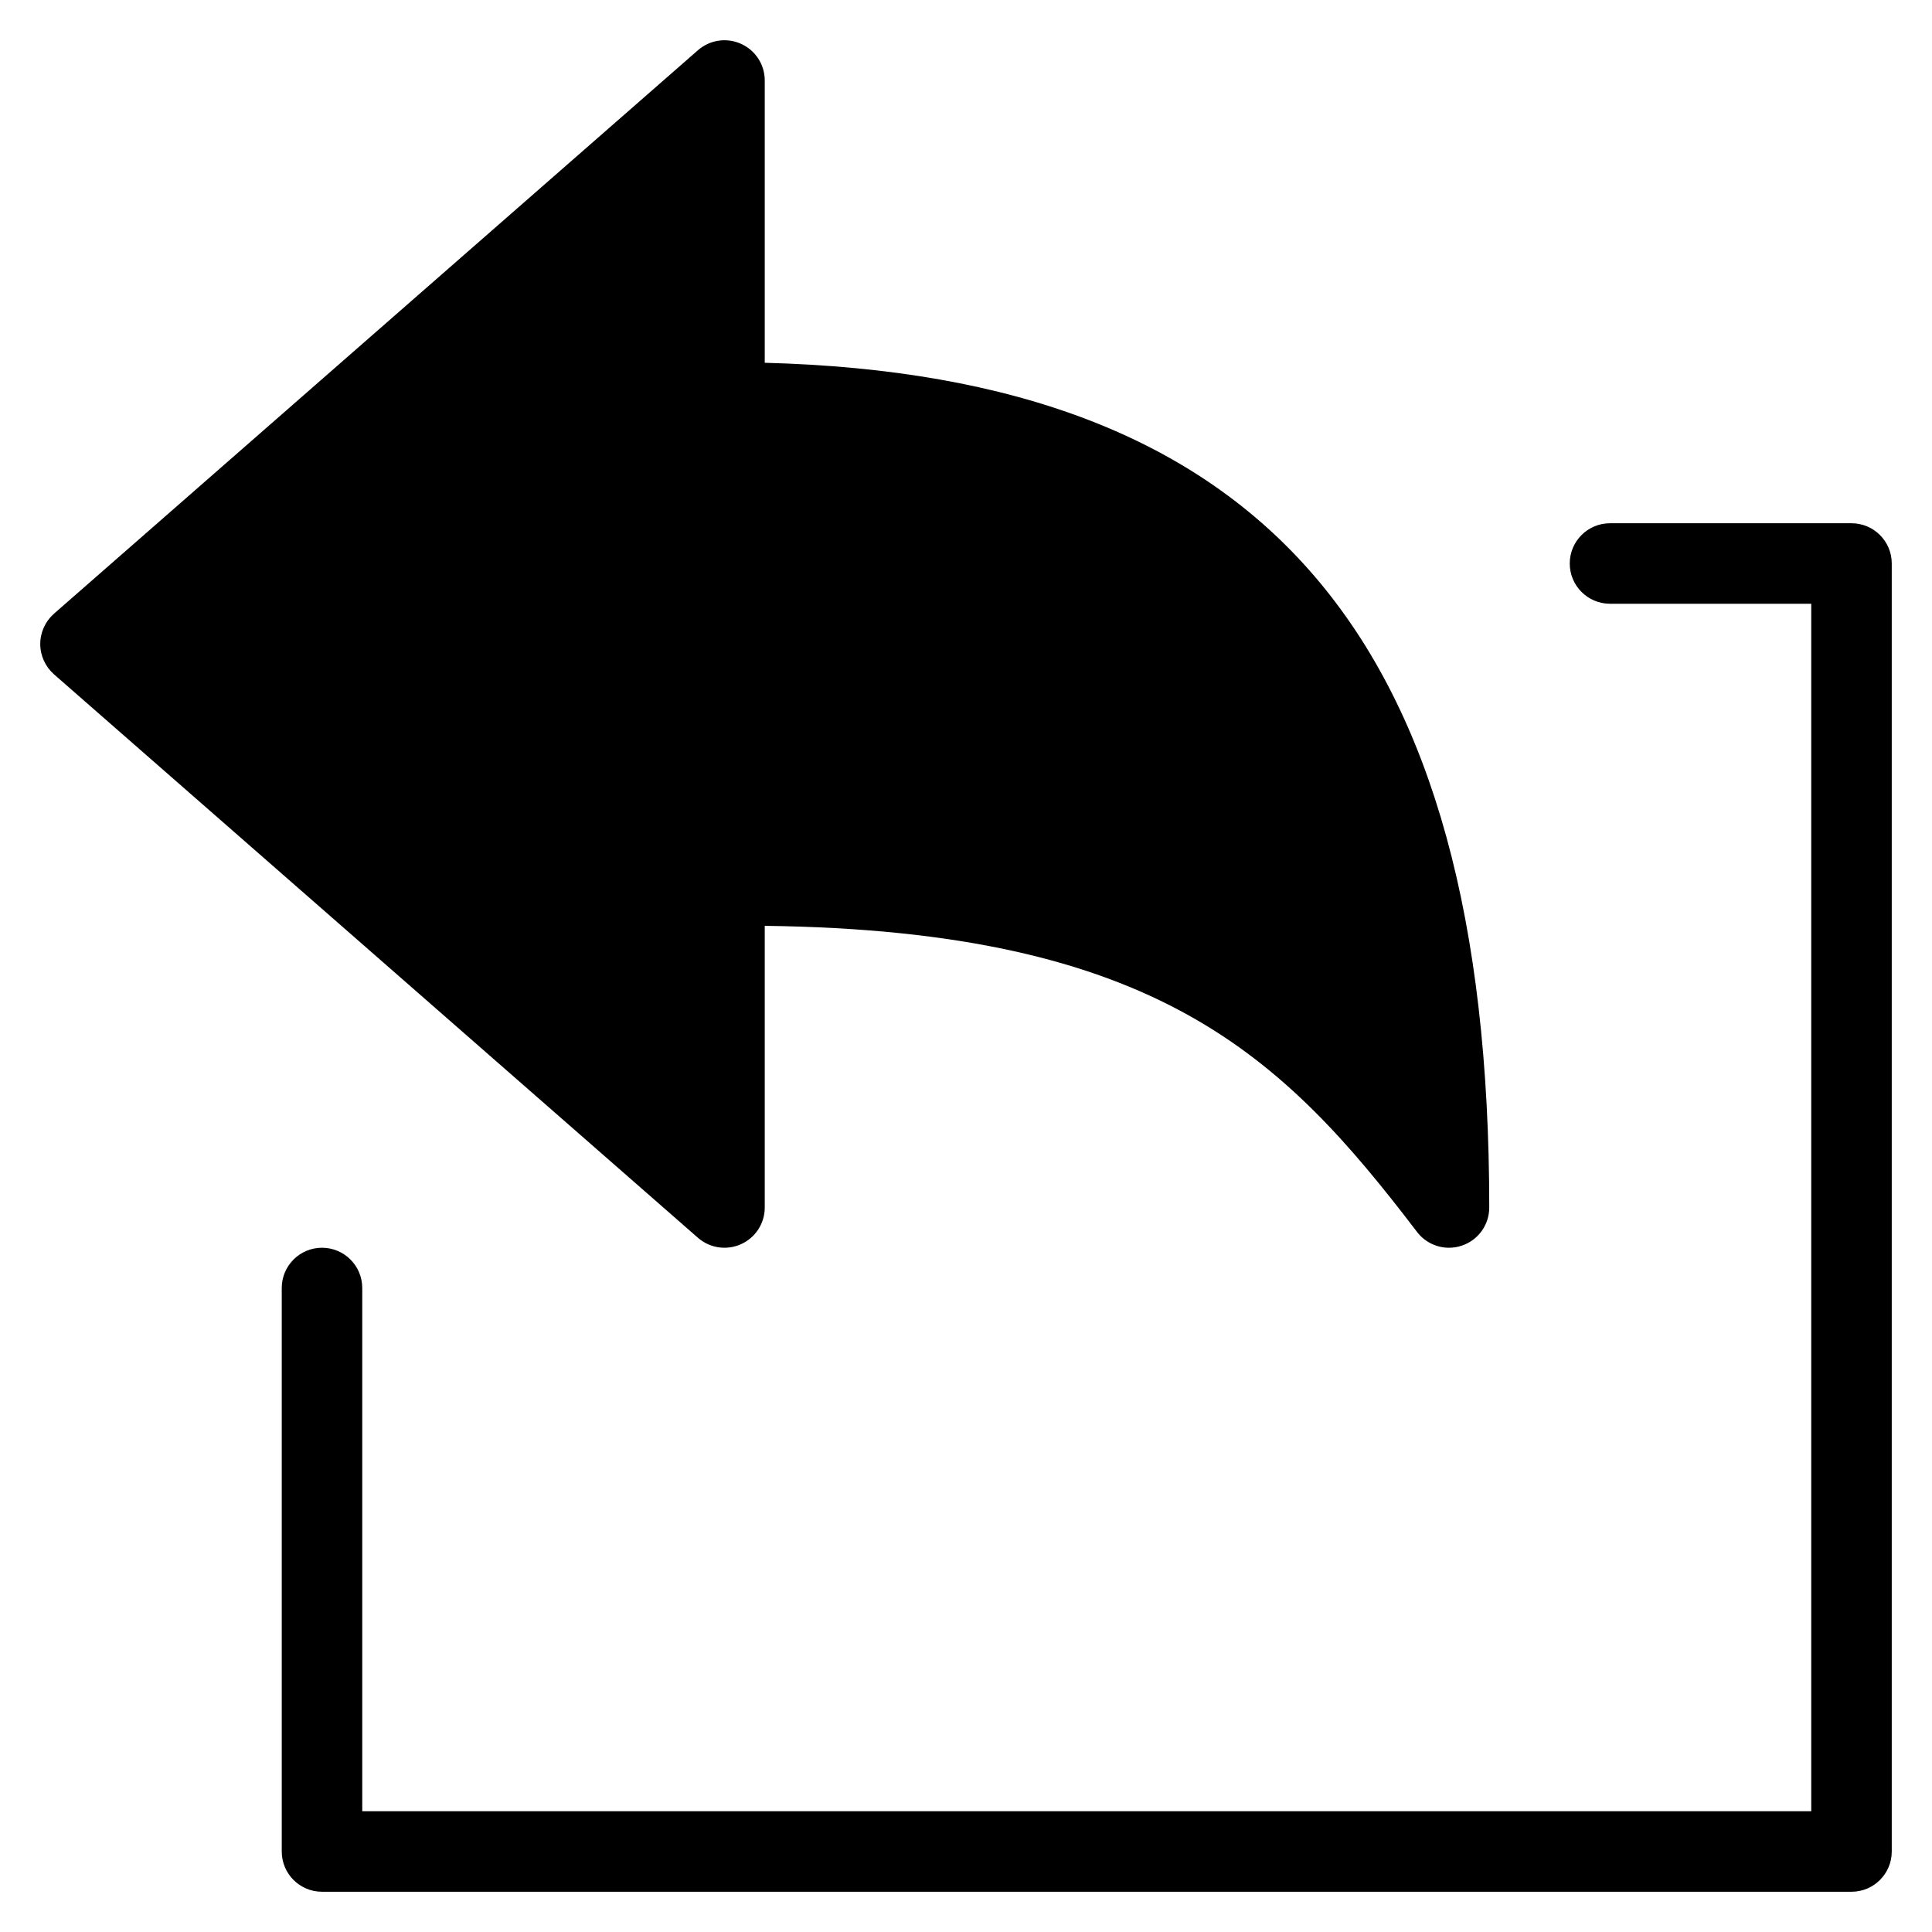 <?xml version="1.0" encoding="utf-8"?>
<!-- Generator: Adobe Illustrator 19.2.1, SVG Export Plug-In . SVG Version: 6.00 Build 0)  -->
<!DOCTYPE svg PUBLIC "-//W3C//DTD SVG 1.1//EN" "http://www.w3.org/Graphics/SVG/1.1/DTD/svg11.dtd">
<svg version="1.1" id="Layer_1" xmlns="http://www.w3.org/2000/svg" xmlns:xlink="http://www.w3.org/1999/xlink" x="0px" y="0px"
	 width="48px" height="48px" viewBox="0 0 48 48" enable-background="new 0 0 48 48" xml:space="preserve">
<path d="M18.413,30.91C18.771,30.748,19,30.393,19,30v-6.998c9.739,0.121,12.874,3.237,16.205,7.604C35.397,30.859,35.694,31,36,31
	c0.107,0,0.215-0.017,0.32-0.053C36.727,30.811,37,30.429,37,30c0-14.149-5.562-20.661-18-20.987V2c0-0.393-0.229-0.748-0.587-0.91
	c-0.357-0.163-0.776-0.101-1.072,0.157l-16,14C1.125,15.438,1,15.712,1,16s0.125,0.562,0.341,0.753l16,14
	C17.637,31.011,18.056,31.073,18.413,30.91z"/>
<path d="M46,13h-6c-0.552,0-1,0.447-1,1s0.448,1,1,1h5v30H9V32c0-0.553-0.448-1-1-1s-1,0.447-1,1v14c0,0.553,0.448,1,1,1h38
	c0.552,0,1-0.447,1-1V14C47,13.447,46.552,13,46,13z"/>
</svg>
